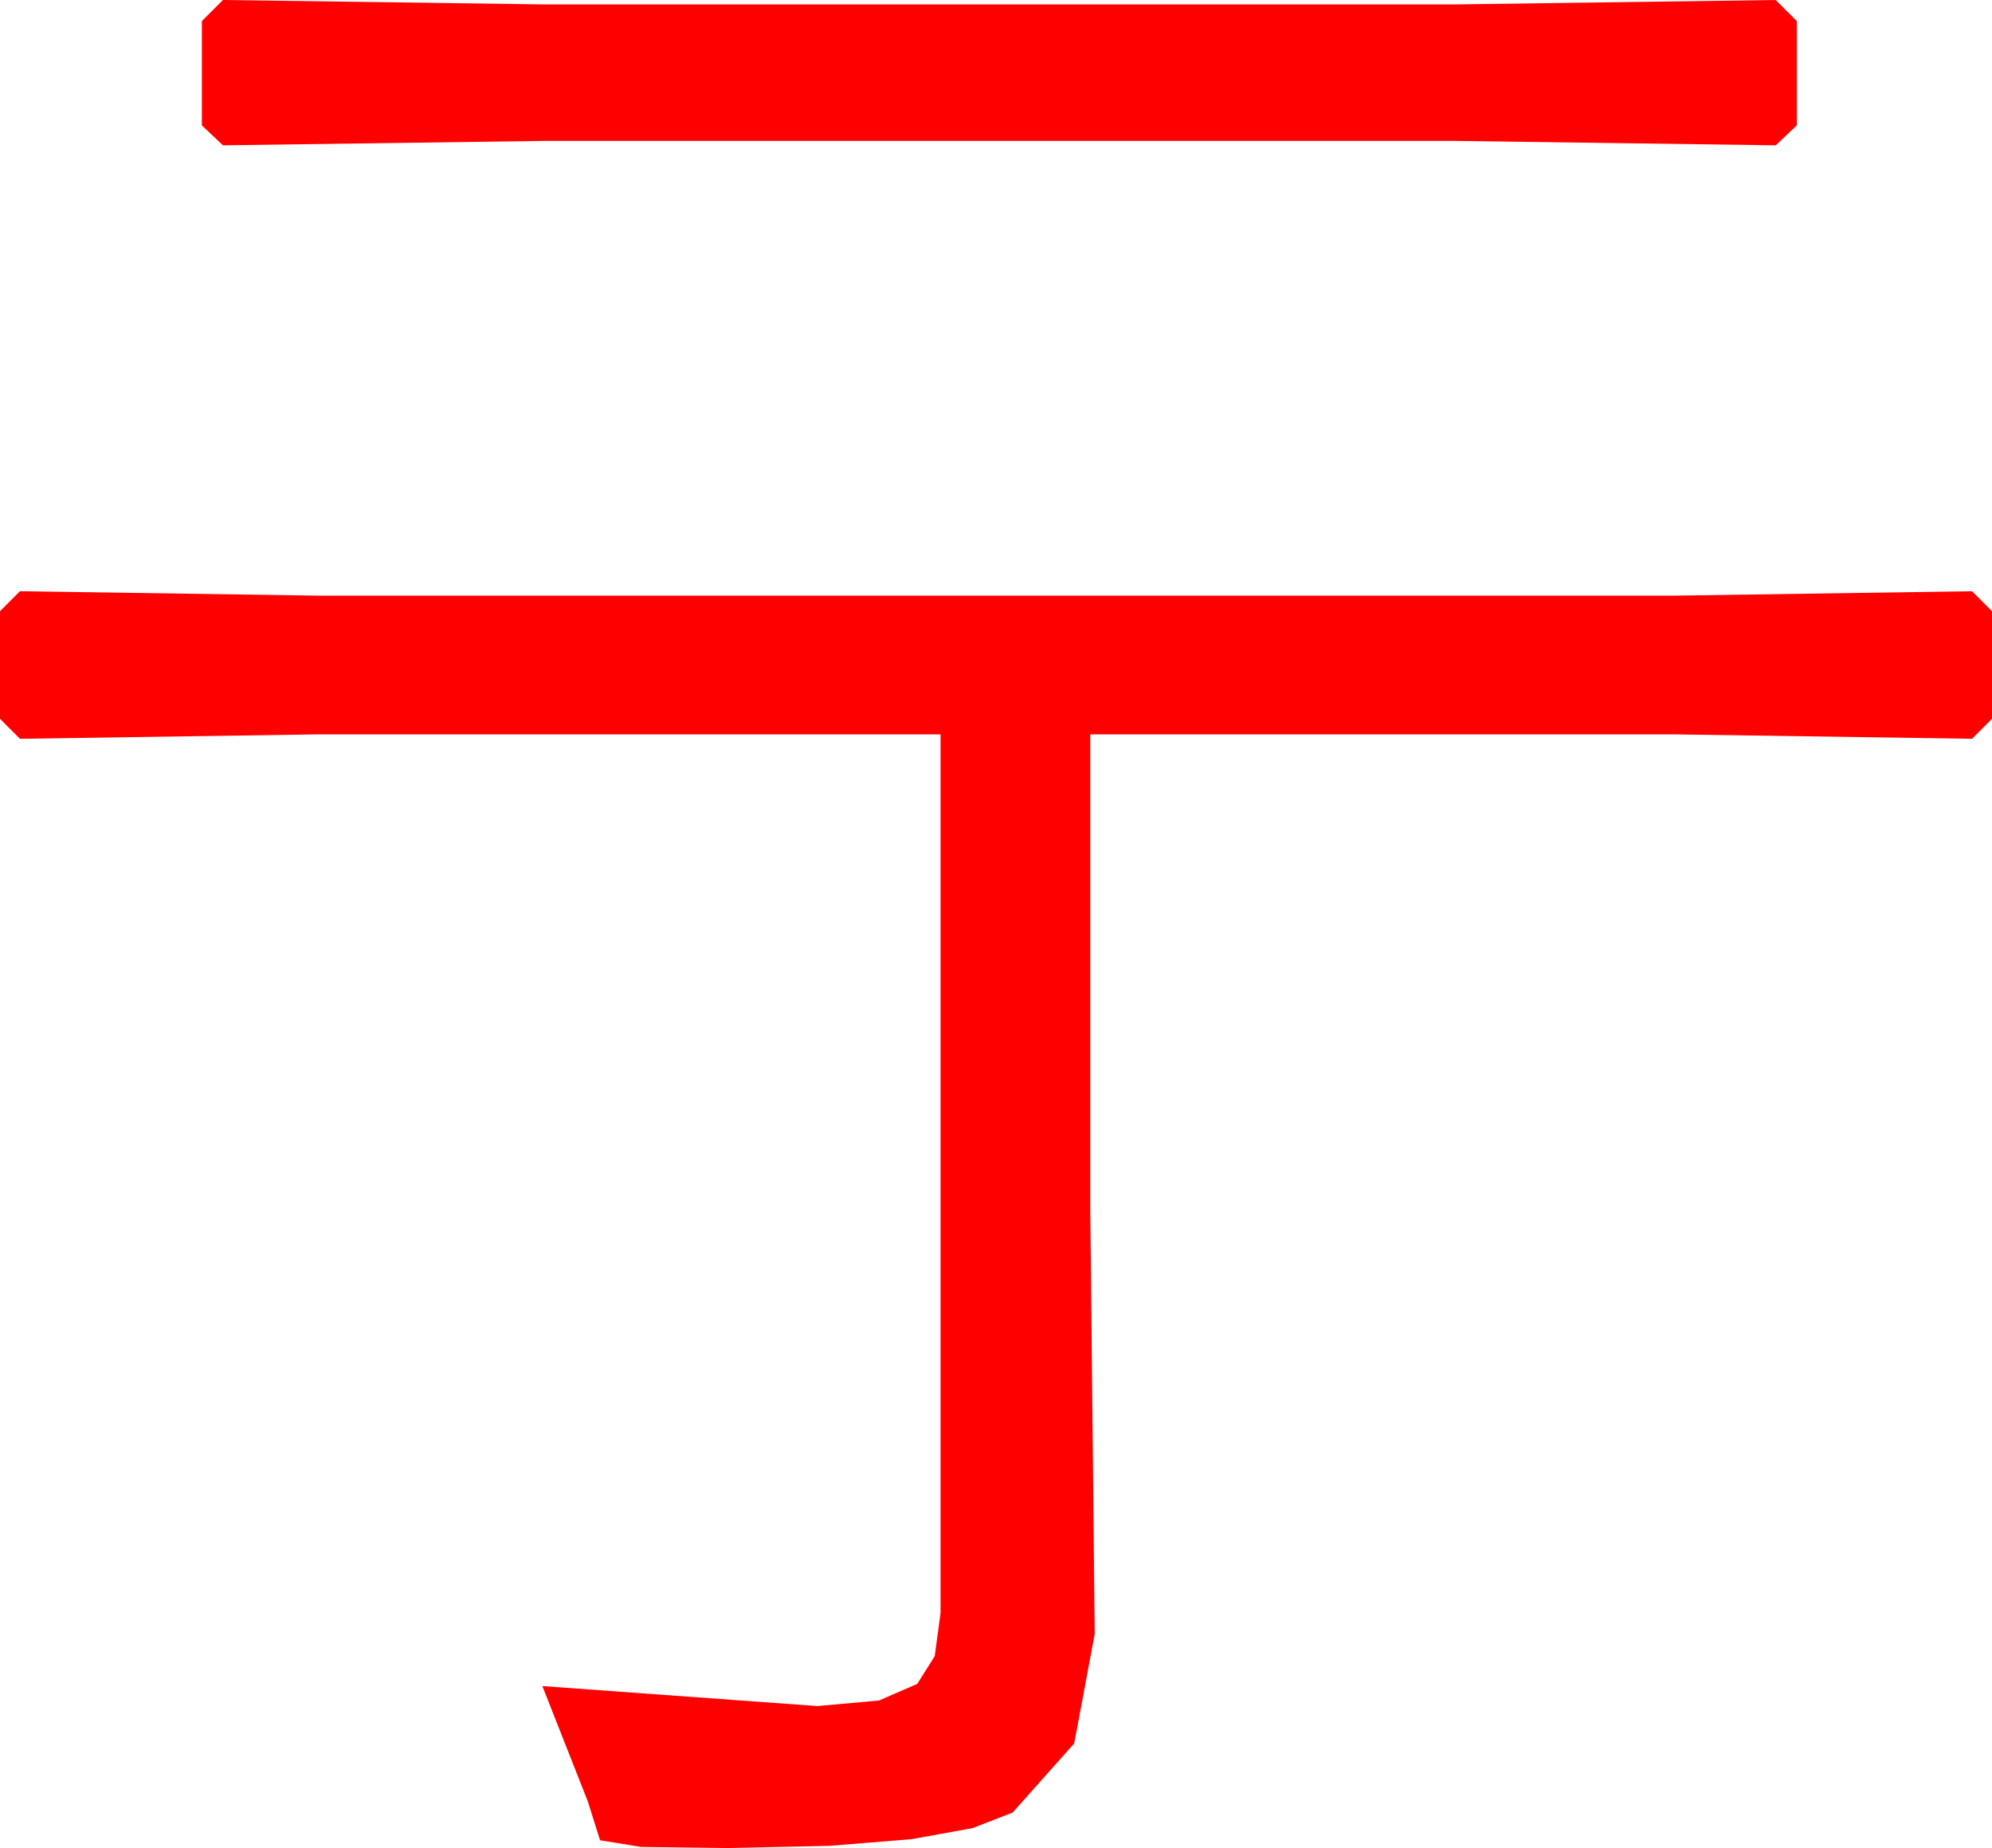<?xml version="1.0" encoding="utf-8"?>
<!DOCTYPE svg PUBLIC "-//W3C//DTD SVG 1.1//EN" "http://www.w3.org/Graphics/SVG/1.1/DTD/svg11.dtd">
<svg width="52.617" height="48.809" xmlns="http://www.w3.org/2000/svg" xmlns:xlink="http://www.w3.org/1999/xlink" xmlns:xml="http://www.w3.org/XML/1998/namespace" version="1.1">
  <g>
    <g>
      <path style="fill:#FF0000;fill-opacity:1" d="M0.527,15.615L8.408,15.732 44.209,15.732 52.09,15.615 52.617,16.143 52.617,18.984 52.09,19.512 44.209,19.395 28.799,19.395 28.799,31.992 28.916,43.154 28.374,46.047 26.748,47.871 25.693,48.281 24.082,48.574 21.914,48.75 19.189,48.809 16.934,48.779 15.85,48.604 15.527,47.578 14.326,44.531 21.592,45.059 23.218,44.912 24.229,44.473 24.69,43.74 24.844,42.598 24.844,19.395 8.408,19.395 0.527,19.512 0,18.984 0,16.143 0.527,15.615z M5.889,0L14.385,0.117 38.408,0.117 46.904,0 47.461,0.557 47.461,3.311 46.904,3.838 38.408,3.721 14.385,3.721 5.889,3.838 5.332,3.311 5.332,0.557 5.889,0z" />
    </g>
  </g>
</svg>